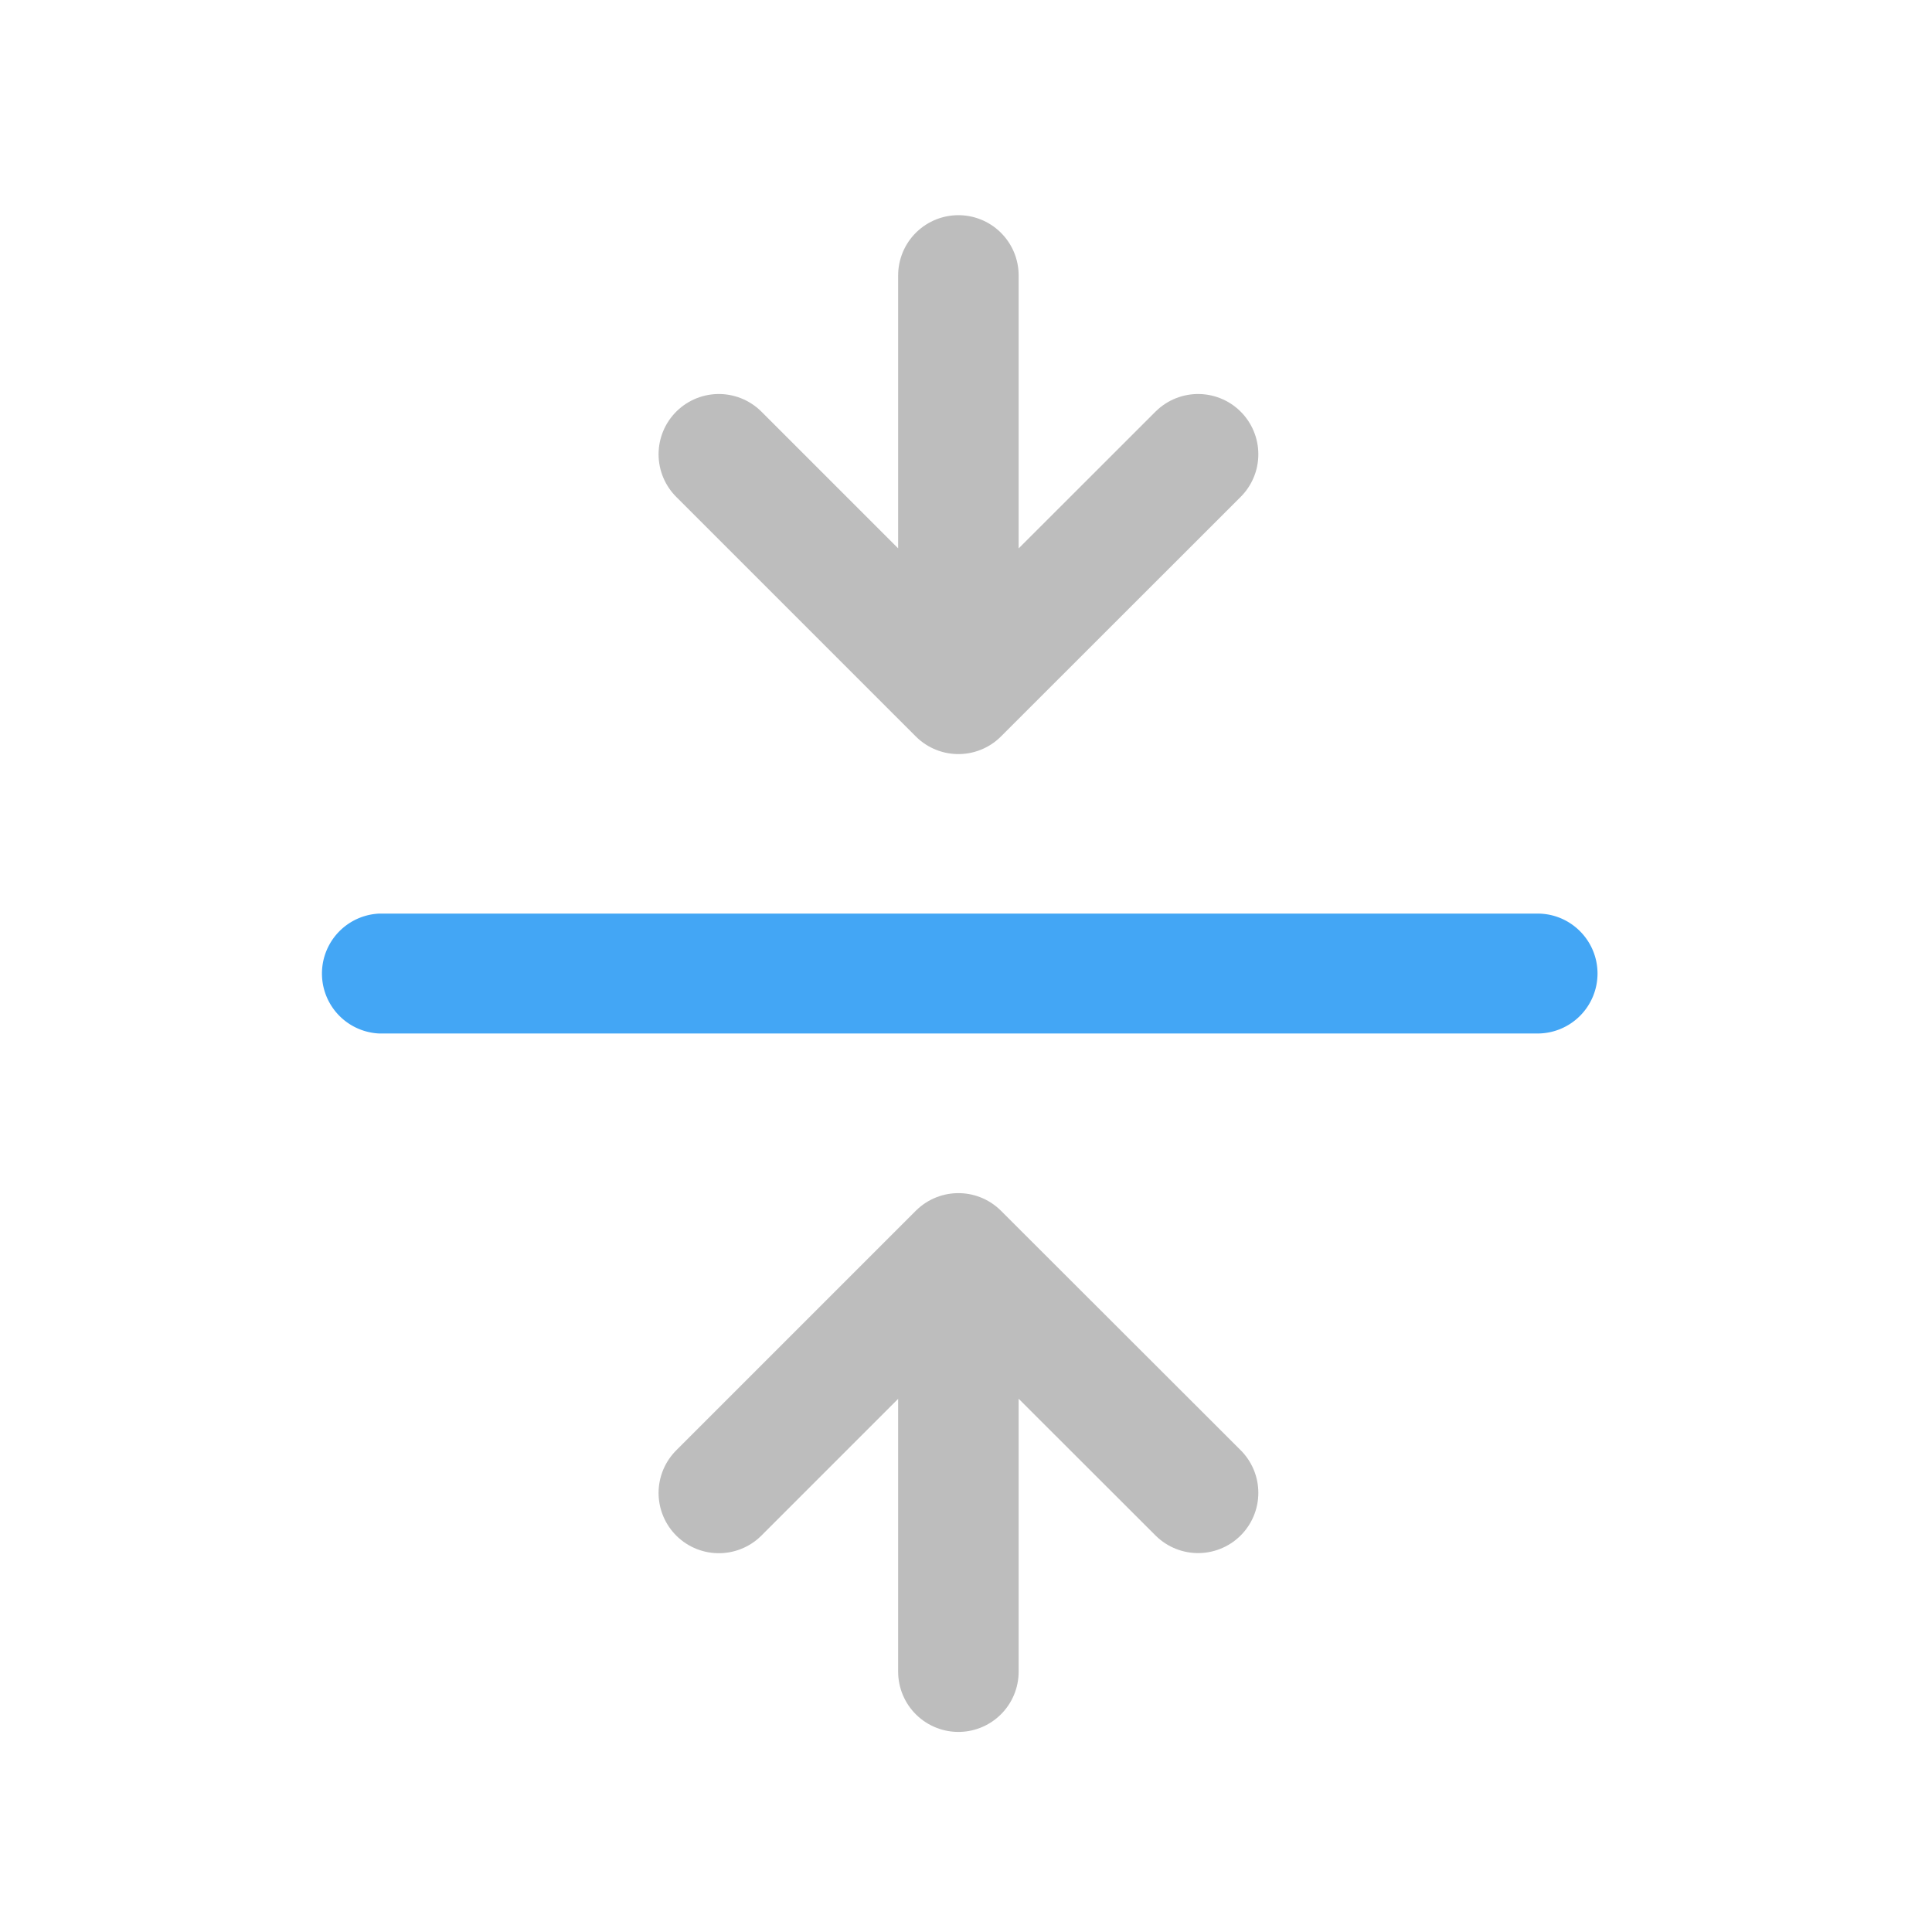 <svg xmlns="http://www.w3.org/2000/svg" width="16pt" height="16pt" viewBox="0 0 16 16"><path d="M13.23 8.063a.497.497 0 0 1-.496.496H3.141a.497.497 0 0 1 0-.993h9.593c.274 0 .496.223.496.497zm0 0" fill="#42a5f5" fill-opacity=".992"/><path d="M9.922 3.762L7.937 5.746 5.953 3.762M7.937 5.418V2.281M9.922 12.363L7.937 10.38l-1.984 1.984M7.937 10.71v3.134" fill="none" stroke-width=".998" stroke-linecap="round" stroke-linejoin="round" stroke="#bdbdbd"/></svg>